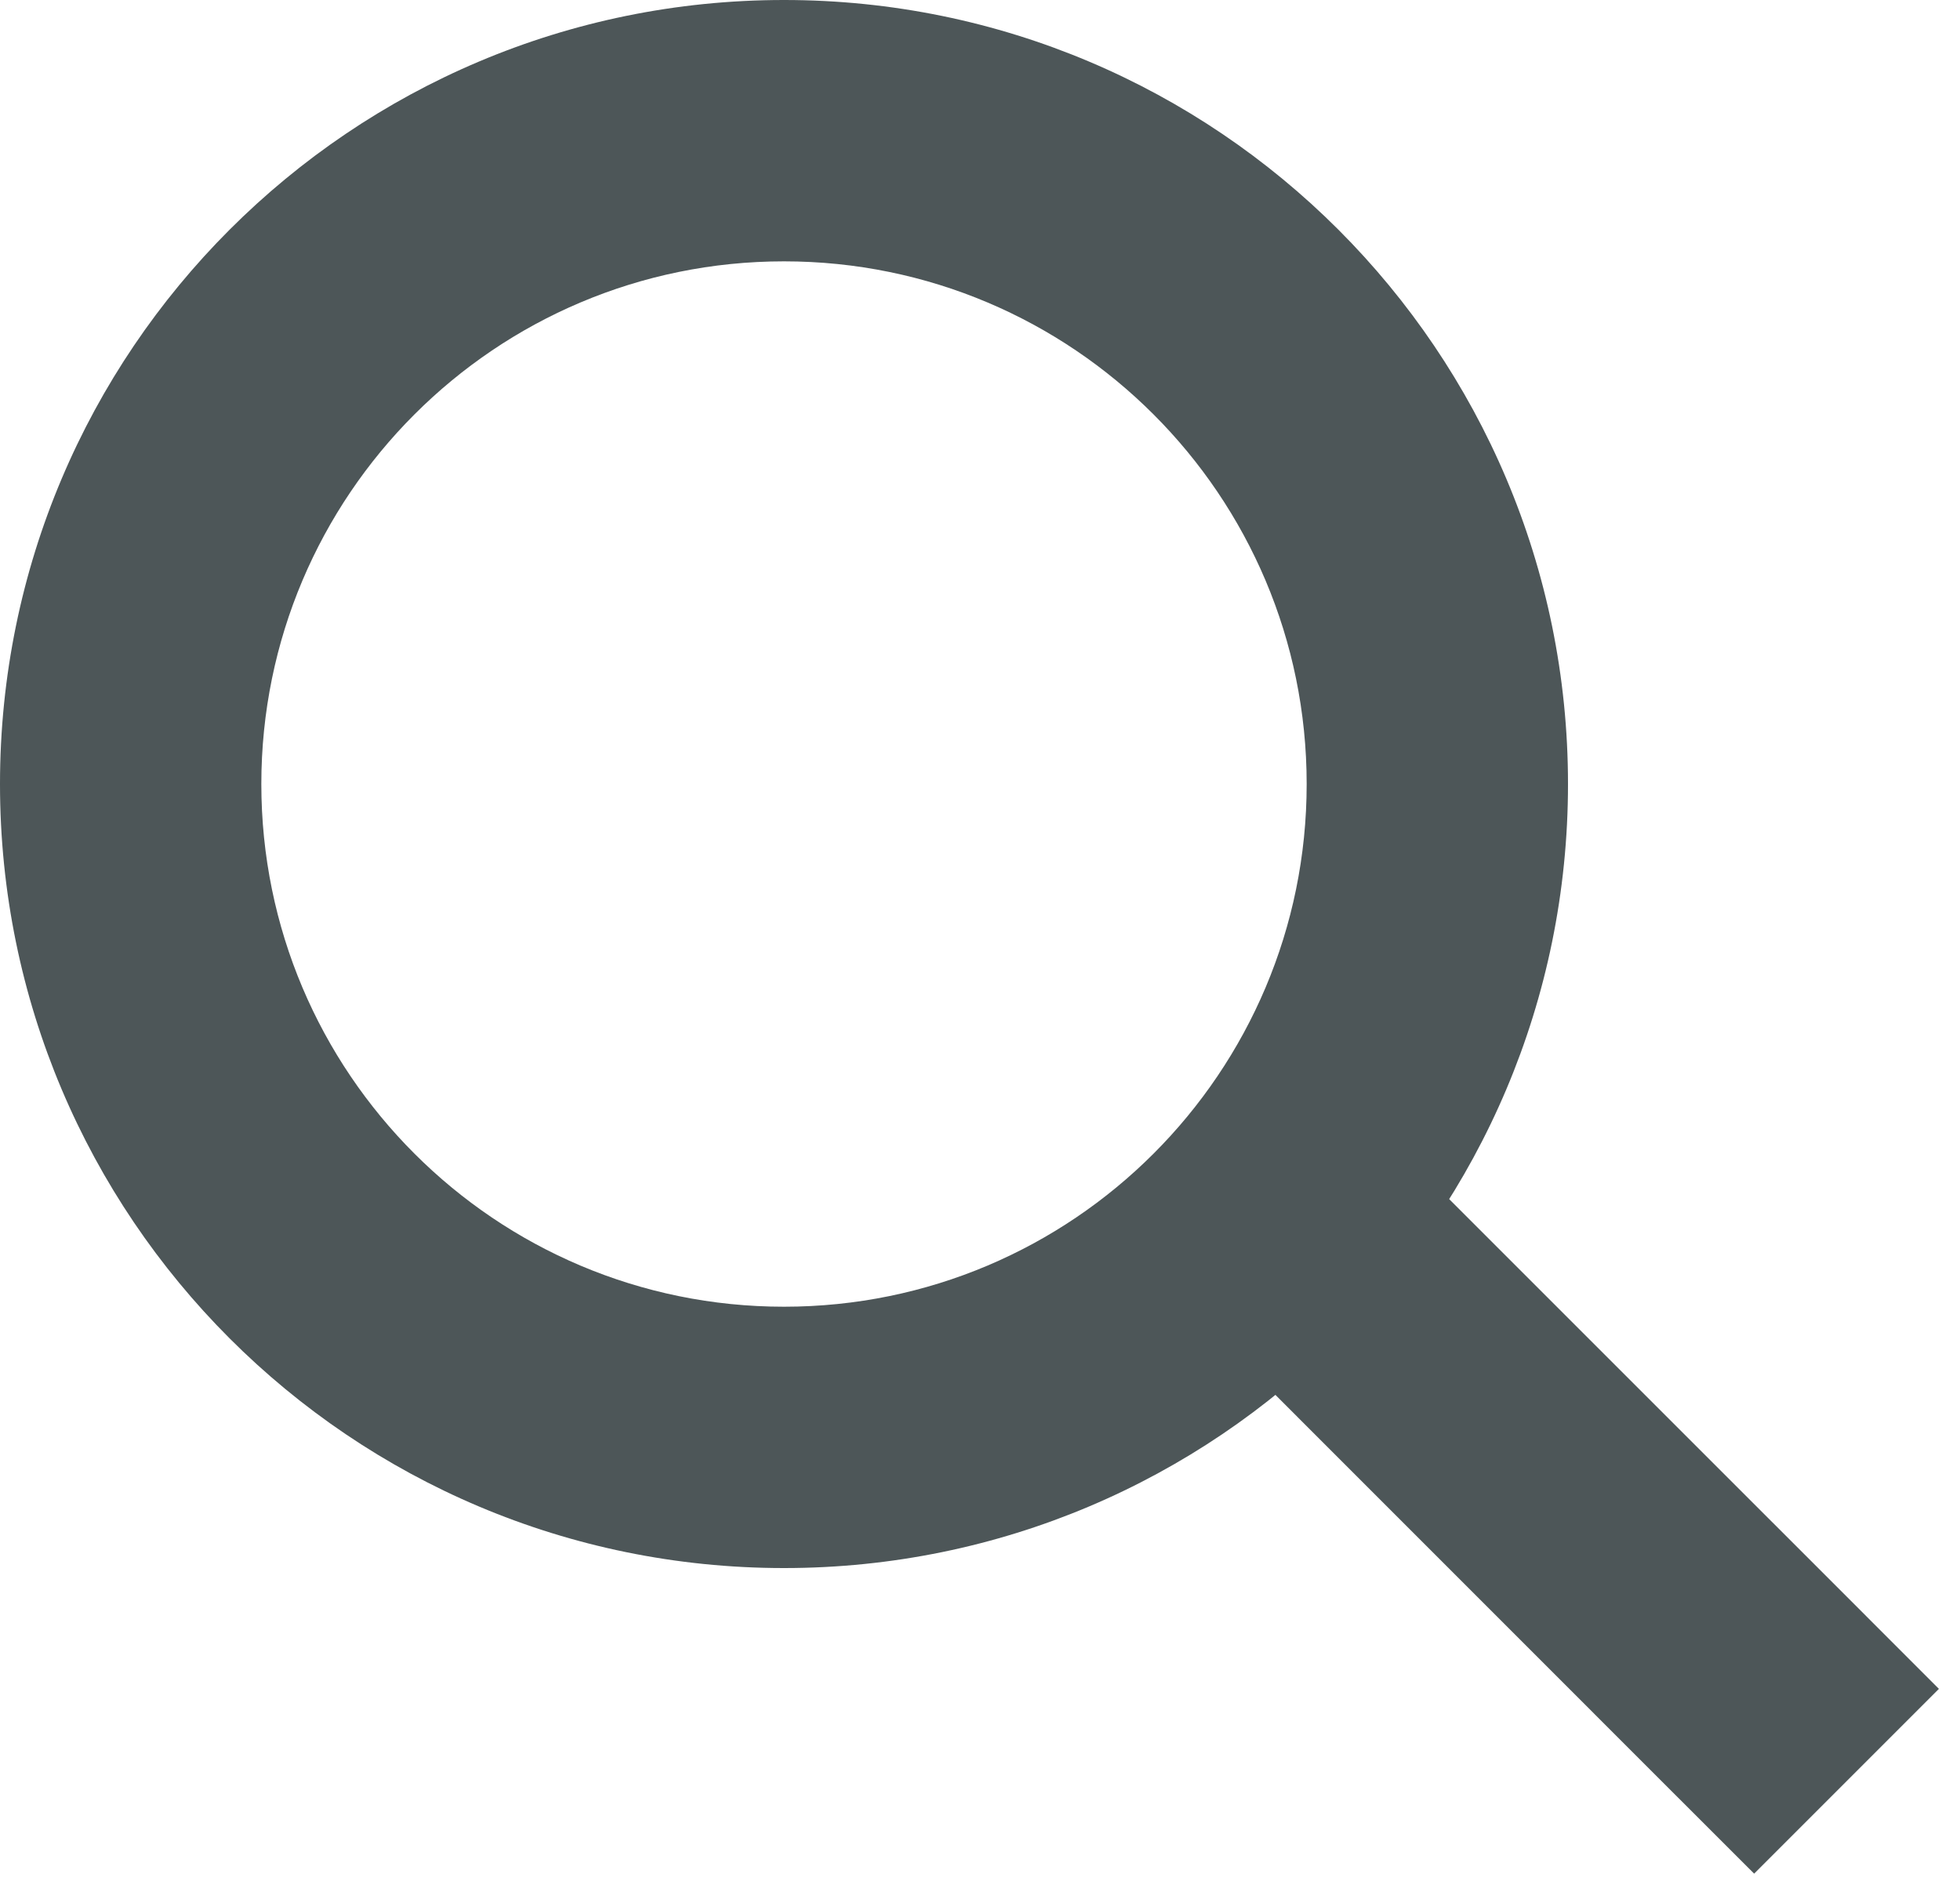 <?xml version="1.0" encoding="UTF-8" standalone="no"?>
<svg width="30px" height="29px" viewBox="0 0 30 29" version="1.1" xmlns="http://www.w3.org/2000/svg" xmlns:xlink="http://www.w3.org/1999/xlink" xmlns:sketch="http://www.bohemiancoding.com/sketch/ns">
    <!-- Generator: Sketch 3.0.4 (8054) - http://www.bohemiancoding.com/sketch -->
    <title>ico_search</title>
    <desc>Created with Sketch.</desc>
    <defs></defs>
    <g id="Page-1" stroke="none" stroke-width="1" fill="none" fill-rule="evenodd" sketch:type="MSPage">
        <g id="main" sketch:type="MSArtboardGroup" transform="translate(-1330, -48)" fill="#4D5658">
            <g id="ico_search" sketch:type="MSLayerGroup" transform="translate(1330, 48)">
                <path d="M24,12 C24,5.373 18.627,0 12,0 C5.373,0 0,5.373 0,12 C0,18.627 5.373,24 12,24 C18.627,24 24,18.627 24,12 Z M4,12 C4,7.582 7.582,4 12,4 C16.418,4 20,7.582 20,12 C20,16.418 16.418,20 12,20 C7.582,20 4,16.418 4,12 Z" id="Oval-7" sketch:type="MSShapeGroup"></path>
                <path d="M25.434,27.263 L26.849,28.677 L29.677,25.849 L28.263,24.434 L22.914,19.086 L21.5,17.672 L18.672,20.5 L20.086,21.914 L25.434,27.263 Z" id="Line" sketch:type="MSShapeGroup"></path>
            </g>
        </g>
    </g>
</svg>